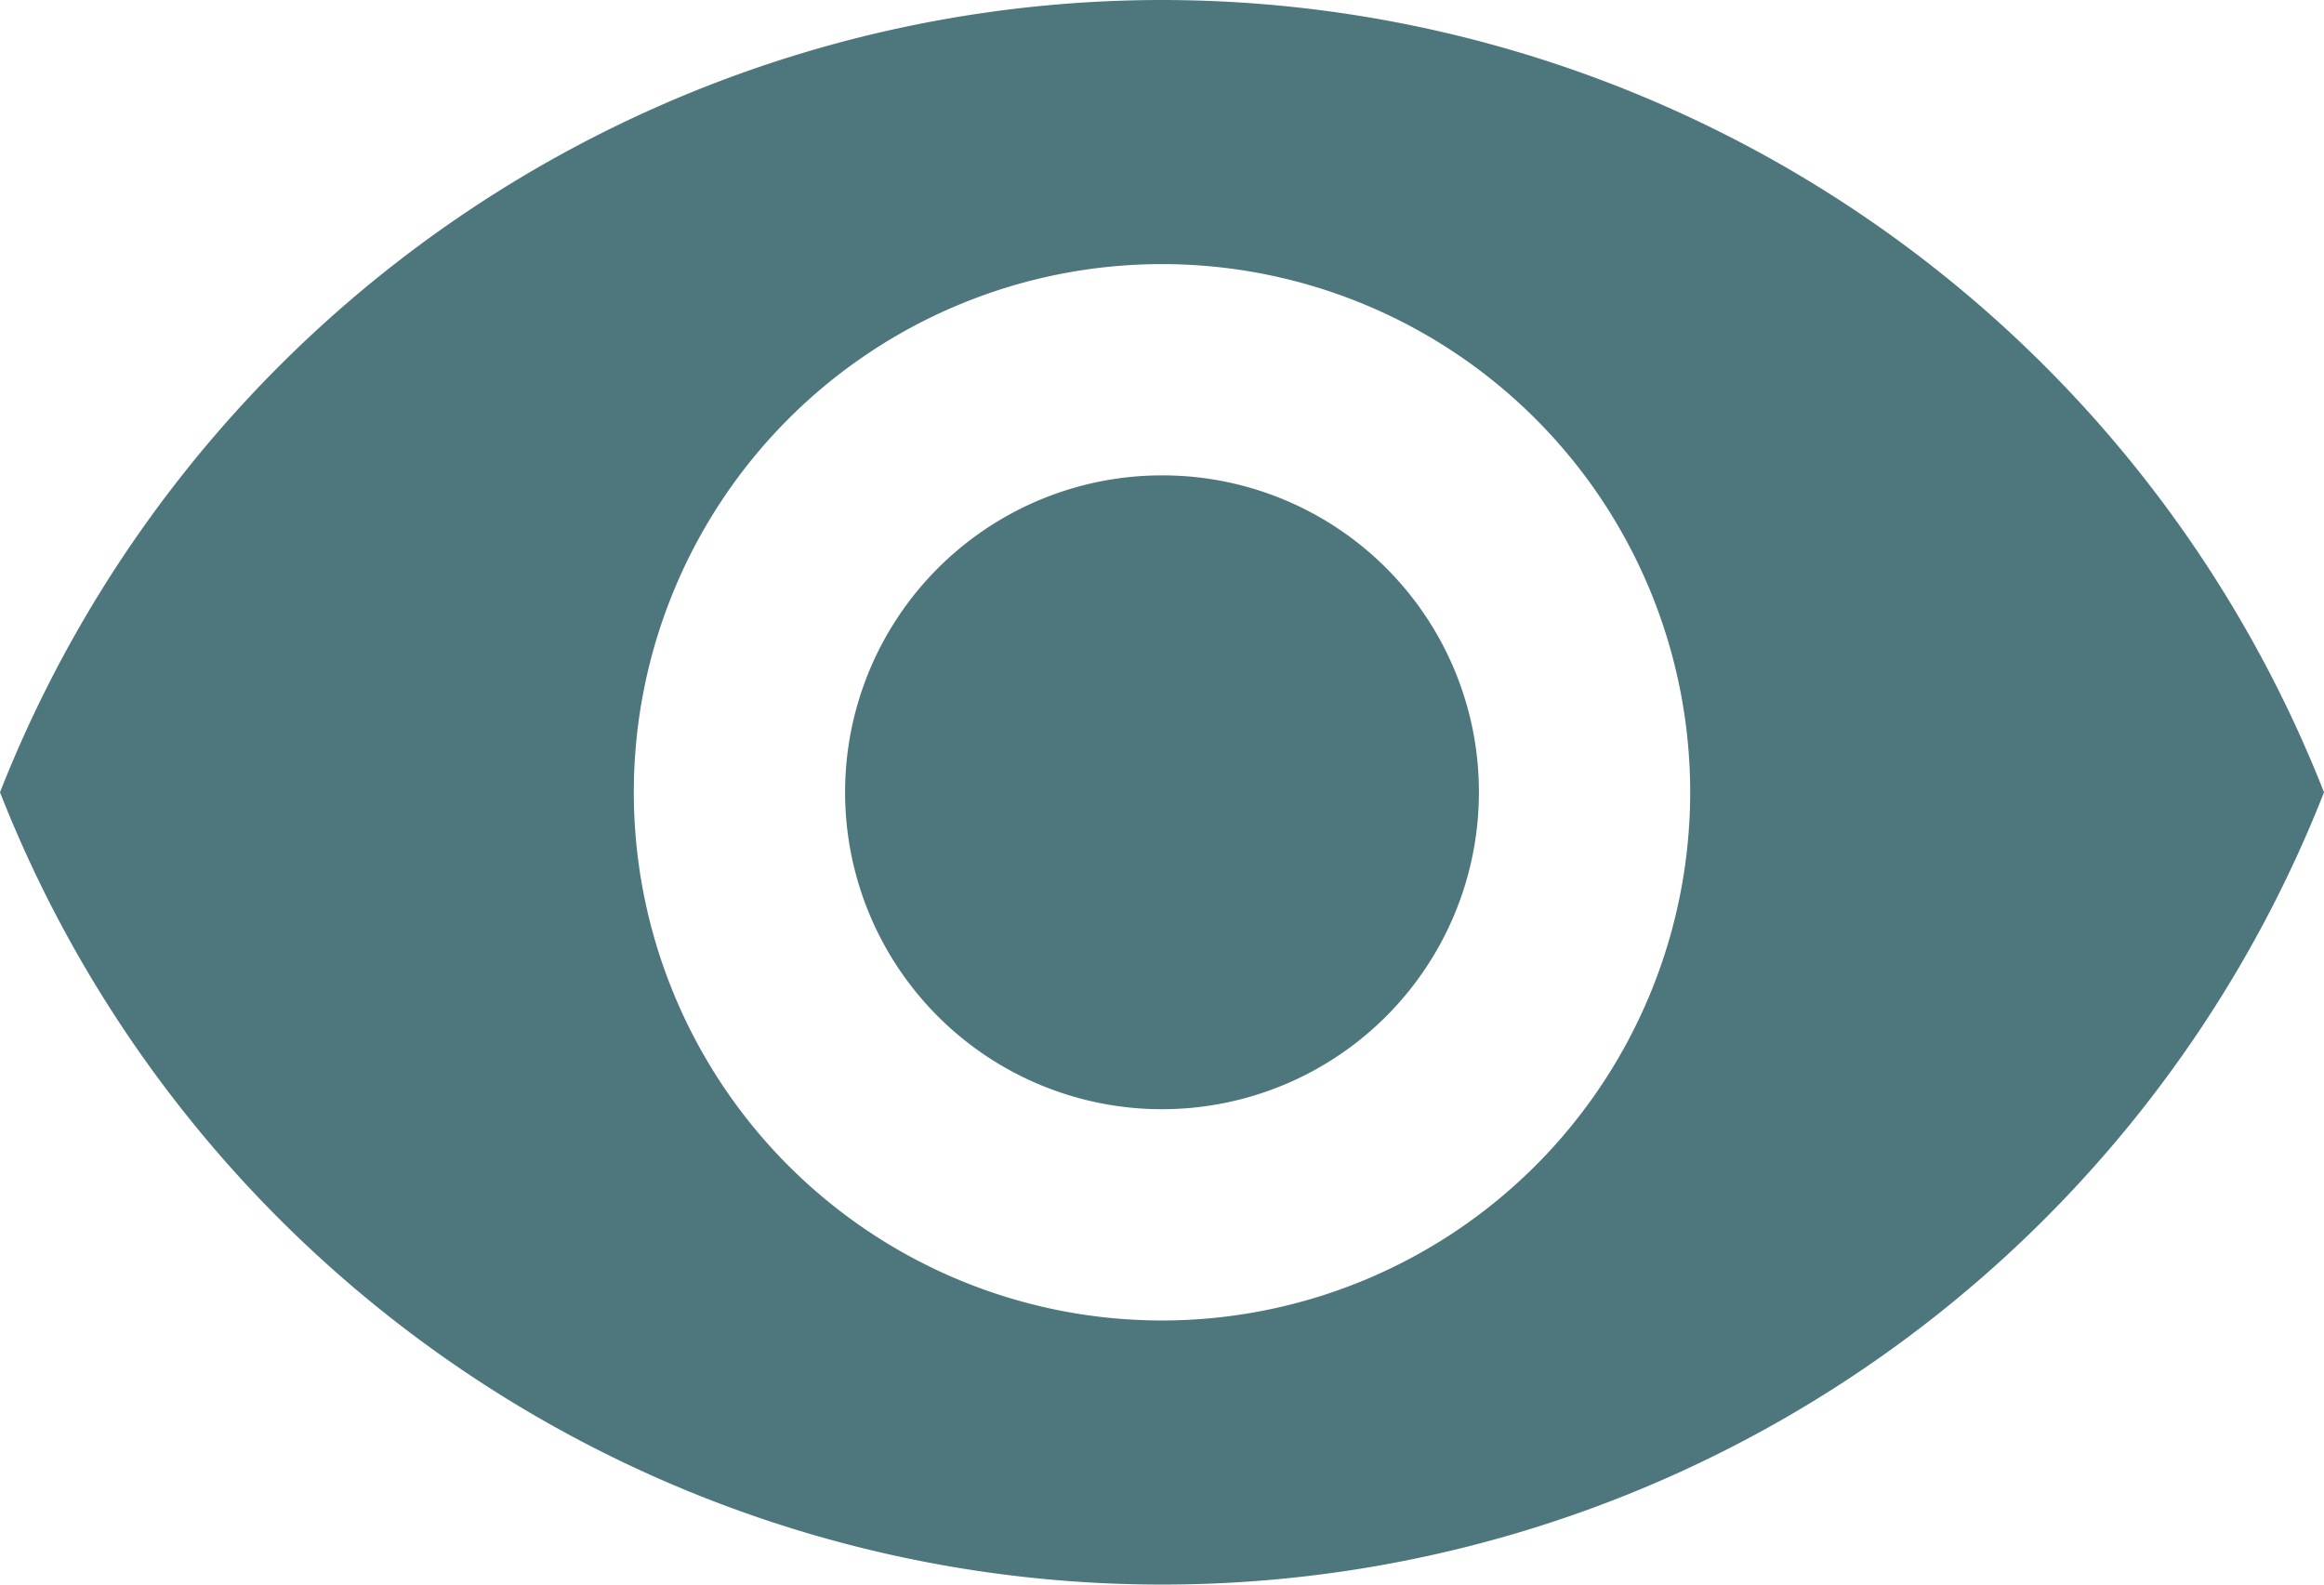 <svg xmlns="http://www.w3.org/2000/svg" width="114.106" height="77.8" viewBox="0 0 114.106 77.8">
  <path id="Icon_material-remove-red-eye" data-name="Icon material-remove-red-eye" d="M58.553,6.75A61.342,61.342,0,0,0,1.5,45.65a61.289,61.289,0,0,0,114.106,0A61.342,61.342,0,0,0,58.553,6.75Zm0,64.833A25.933,25.933,0,1,1,84.486,45.65,25.943,25.943,0,0,1,58.553,71.583Zm0-41.493a15.56,15.56,0,1,0,15.56,15.56A15.539,15.539,0,0,0,58.553,30.09Z" transform="translate(-1.5 -6.75)" fill="#4D777C"/>
</svg>
